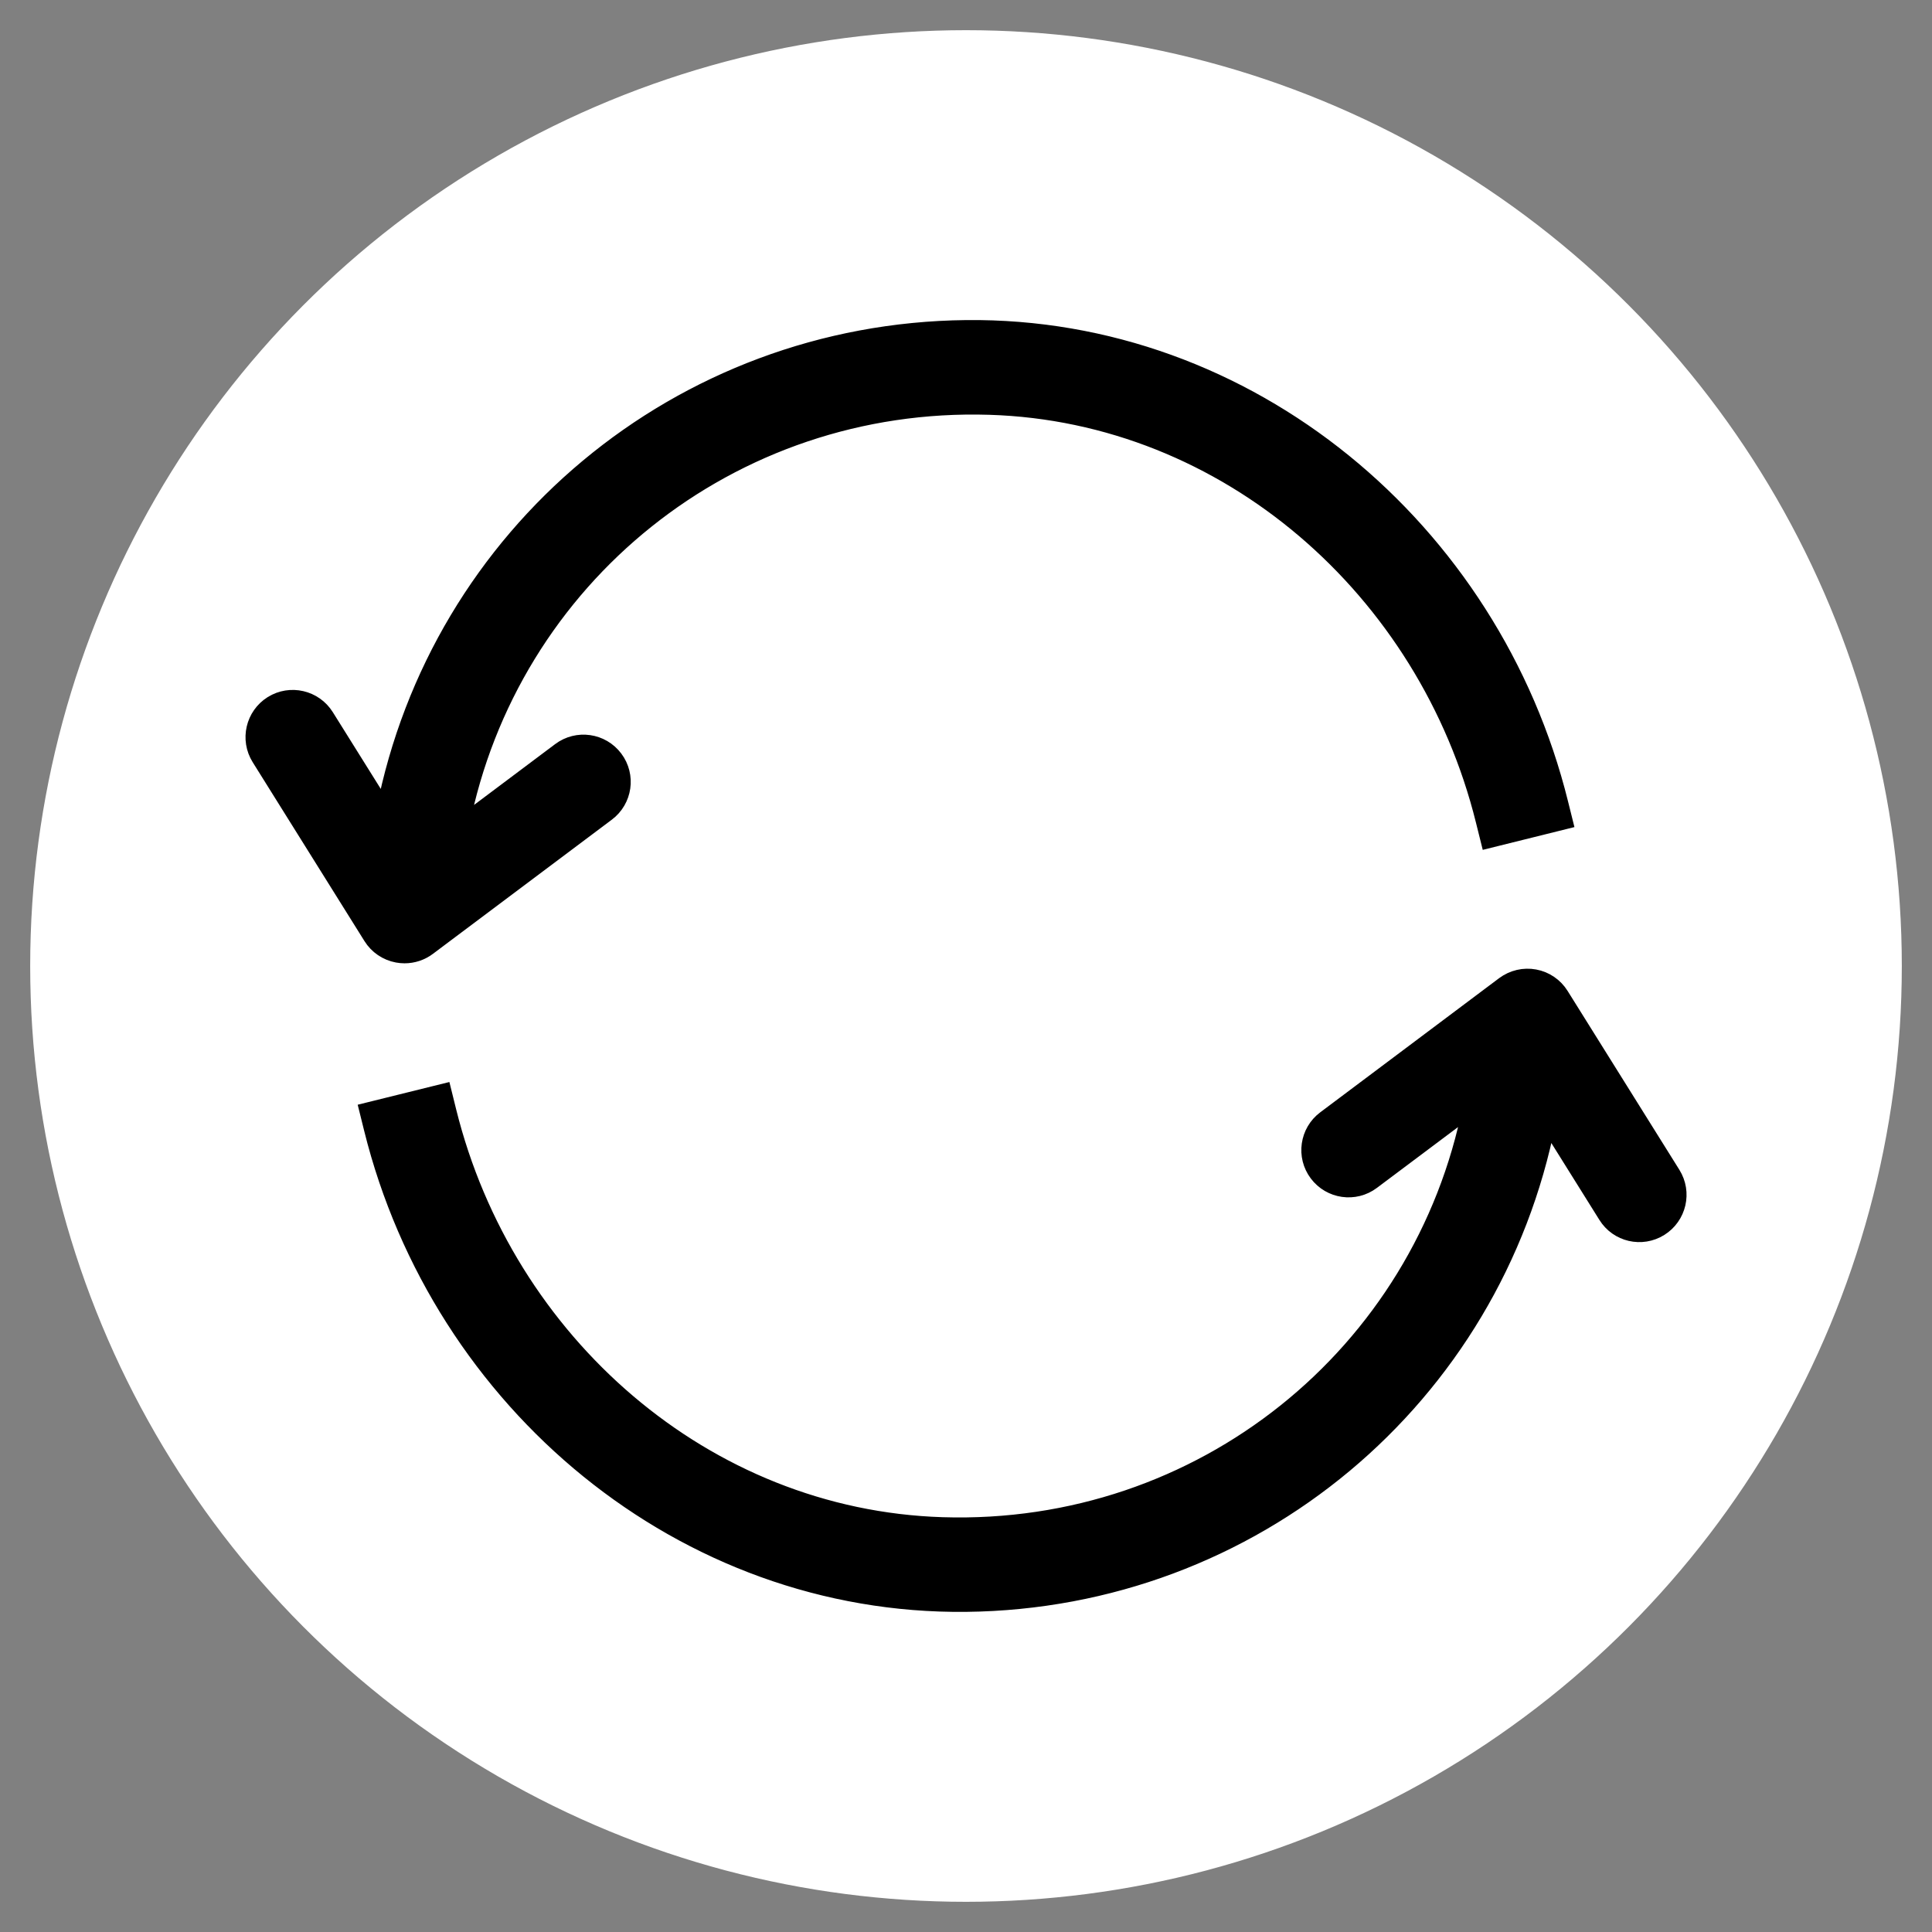 <?xml version="1.0" encoding="utf-8"?>
<!-- Generator: Adobe Illustrator 27.0.0, SVG Export Plug-In . SVG Version: 6.00 Build 0)  -->
<svg version="1.1" xmlns="http://www.w3.org/2000/svg" xmlns:xlink="http://www.w3.org/1999/xlink" x="0px" y="0px"
	 viewBox="0 0 32 32" enable-background="new 0 0 32 32" xml:space="preserve">
<rect x="0" y="0" width="32" height="32" fill="#808080" stroke="none"/>
<g id="Calque_2">
</g>
<g id="Calque_1">
	
		<circle fill="#FFFFFF" stroke="#FFFFFF" stroke-width="0.5" stroke-linecap="square" stroke-linejoin="round" stroke-miterlimit="10" cx="16" cy="16" r="15.25"/>
	<g>
		<path stroke="#000000" stroke-width="0.283" stroke-miterlimit="10" d="M6.583,15.803c0.039,0.007,0.078,0.011,0.117,0.011
			c0.138,0,0.273-0.044,0.385-0.128l2.964-2.223c0.283-0.212,0.341-0.614,0.128-0.897l0,0c-0.212-0.283-0.614-0.341-0.897-0.128
			l-1.648,1.236c0.809-4.104,4.461-7.079,8.76-6.945c3.937,0.122,7.242,3.036,8.191,6.859l0.079,0.317l1.244-0.309l-0.072-0.289
			c-1.125-4.54-5.154-7.915-9.831-7.864c-4.753,0.051-8.734,3.412-9.631,7.995l-0.98-1.568c-0.188-0.3-0.583-0.391-0.883-0.204l0,0
			c-0.3,0.188-0.391,0.583-0.204,0.883l1.852,2.964C6.252,15.665,6.406,15.77,6.583,15.803z"/>
		<path stroke="#000000" stroke-width="0.283" stroke-miterlimit="10" d="M27.492,20.334c0.3-0.188,0.391-0.583,0.204-0.883
			l-1.852-2.964c-0.095-0.152-0.25-0.258-0.426-0.29c-0.176-0.033-0.358,0.01-0.502,0.117l-2.964,2.223
			c-0.283,0.212-0.341,0.614-0.128,0.897l0,0c0.212,0.283,0.614,0.341,0.897,0.128l1.649-1.236c-0.809,4.104-4.461,7.08-8.761,6.945
			c-3.937-0.123-7.241-3.036-8.19-6.859l-0.079-0.319l-1.244,0.308l0.073,0.294c1.126,4.539,5.154,7.912,9.831,7.861
			c4.753-0.052,8.733-3.413,9.63-7.995l0.98,1.568C26.796,20.431,27.192,20.522,27.492,20.334L27.492,20.334z"/>
	</g>
</g>
</svg>
